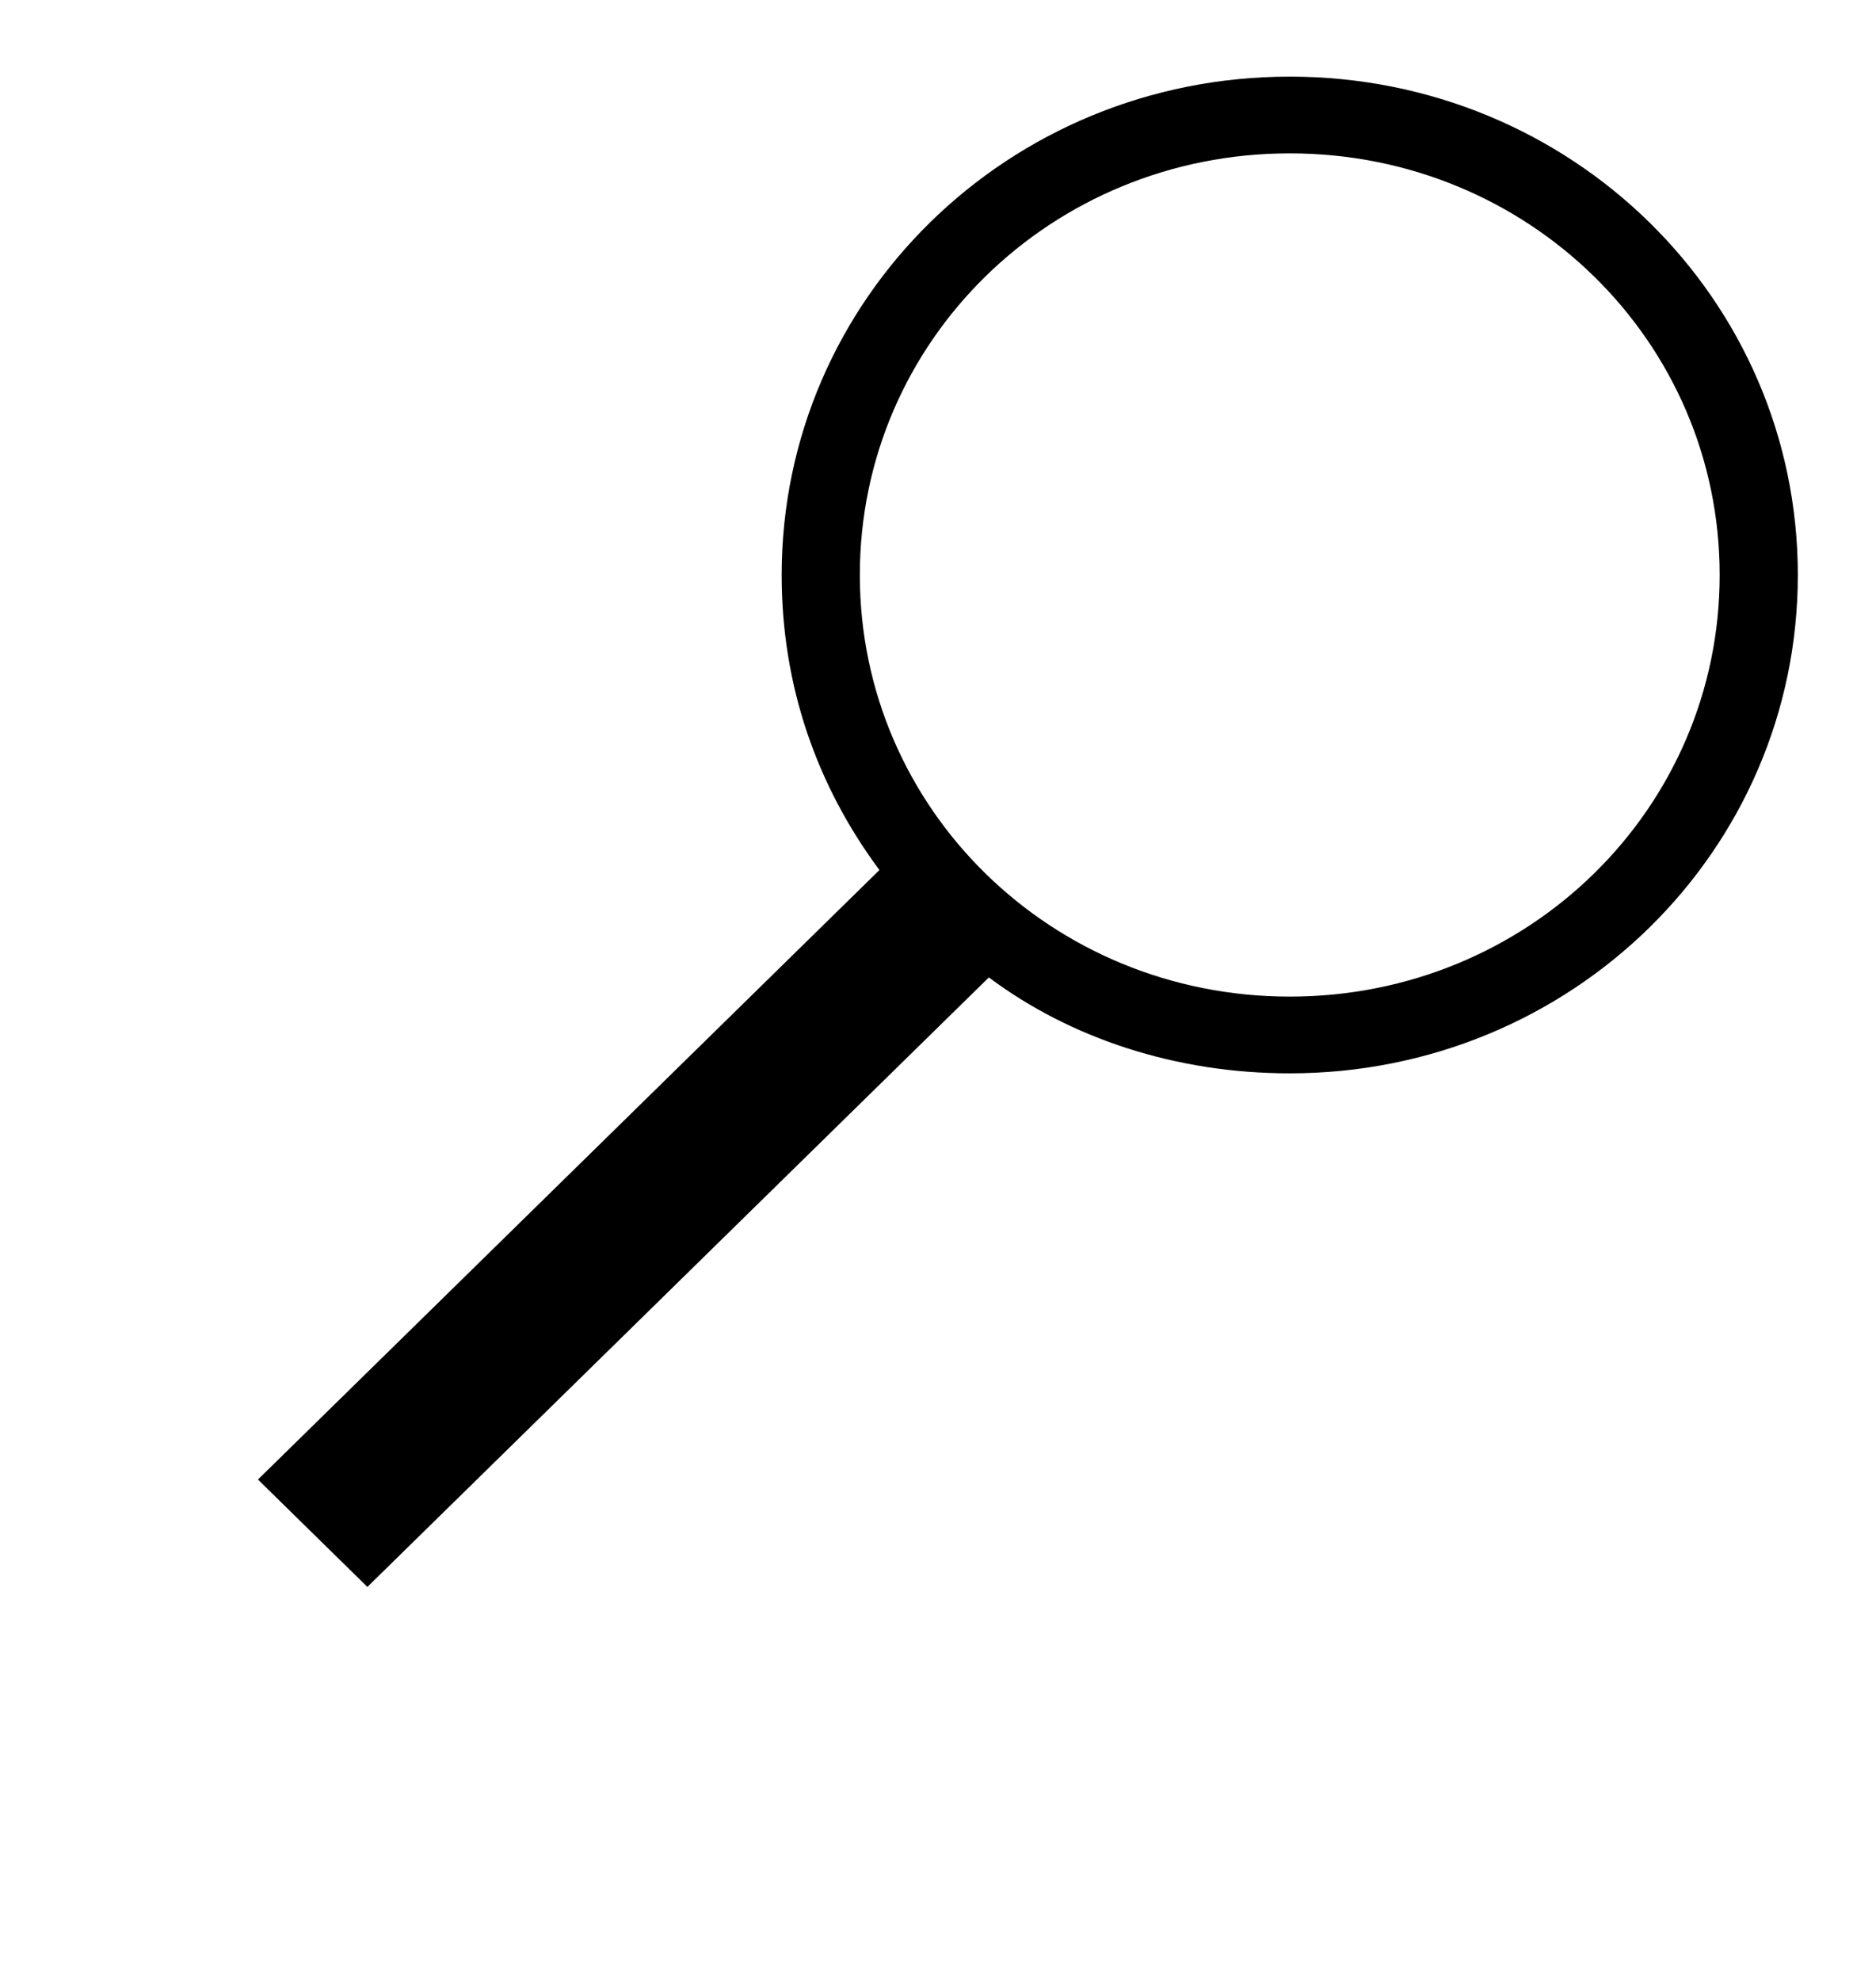 <svg xmlns="http://www.w3.org/2000/svg" width="18" height="19" viewBox="0 0 18 19">
    <path id="search" d="M12.375.735c-2.7 0-4.875 2.133-4.875 4.78 0 1.066.338 2.022.938 2.83l-5.963 5.846 1.05 1.03 5.963-5.846c.787.588 1.8.92 2.887.92 2.7 0 4.875-2.133 4.875-4.78 0-2.647-2.175-4.78-4.875-4.78zm0 8.824c-2.287 0-4.125-1.802-4.125-4.044 0-2.243 1.838-4.044 4.125-4.044S16.5 3.272 16.5 5.515c0 2.242-1.838 4.044-4.125 4.044z"/>
</svg>
